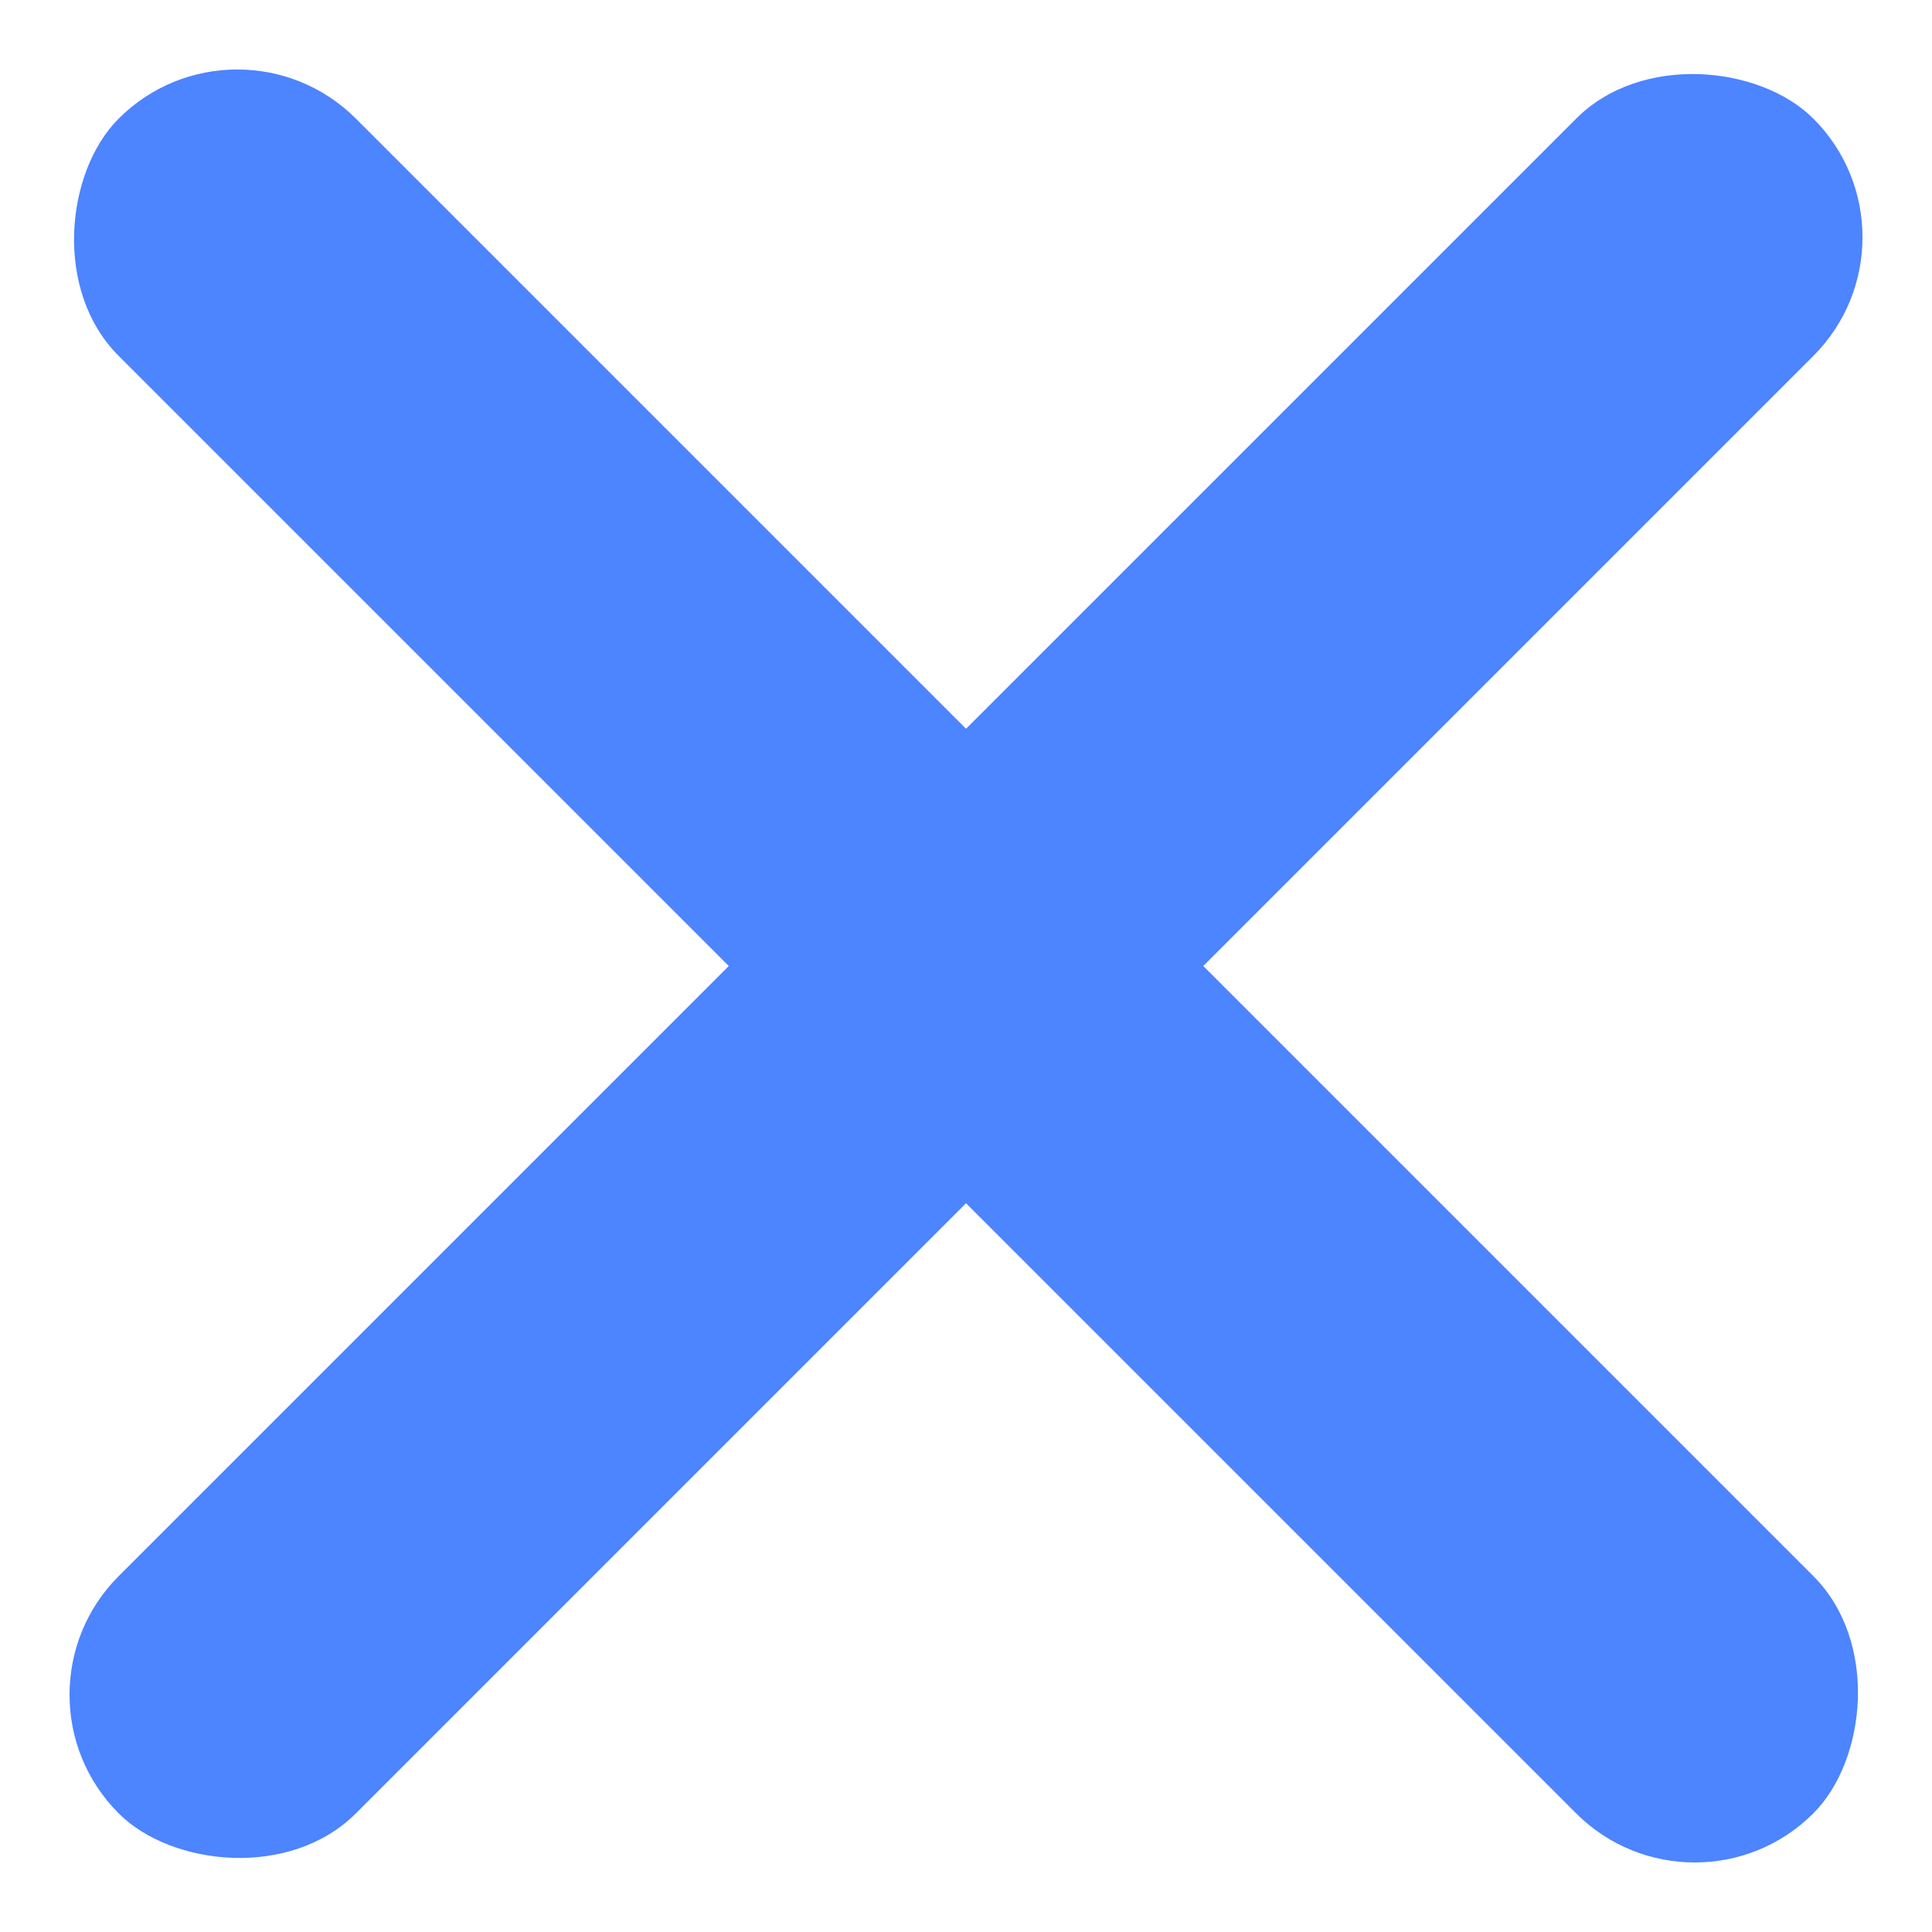 <svg xmlns="http://www.w3.org/2000/svg" width="32.425" height="32.426" viewBox="0 0 32.425 32.426"><defs><style>.a{fill:#4d84ff;}</style></defs><g transform="translate(-1173.847 -784.347)"><rect class="a" width="40.224" height="5.631" rx="2.816" transform="translate(1177.829 784.347) rotate(45)"/><rect class="a" width="40.224" height="5.631" rx="2.816" transform="translate(1206.272 788.329) rotate(135)"/></g></svg>